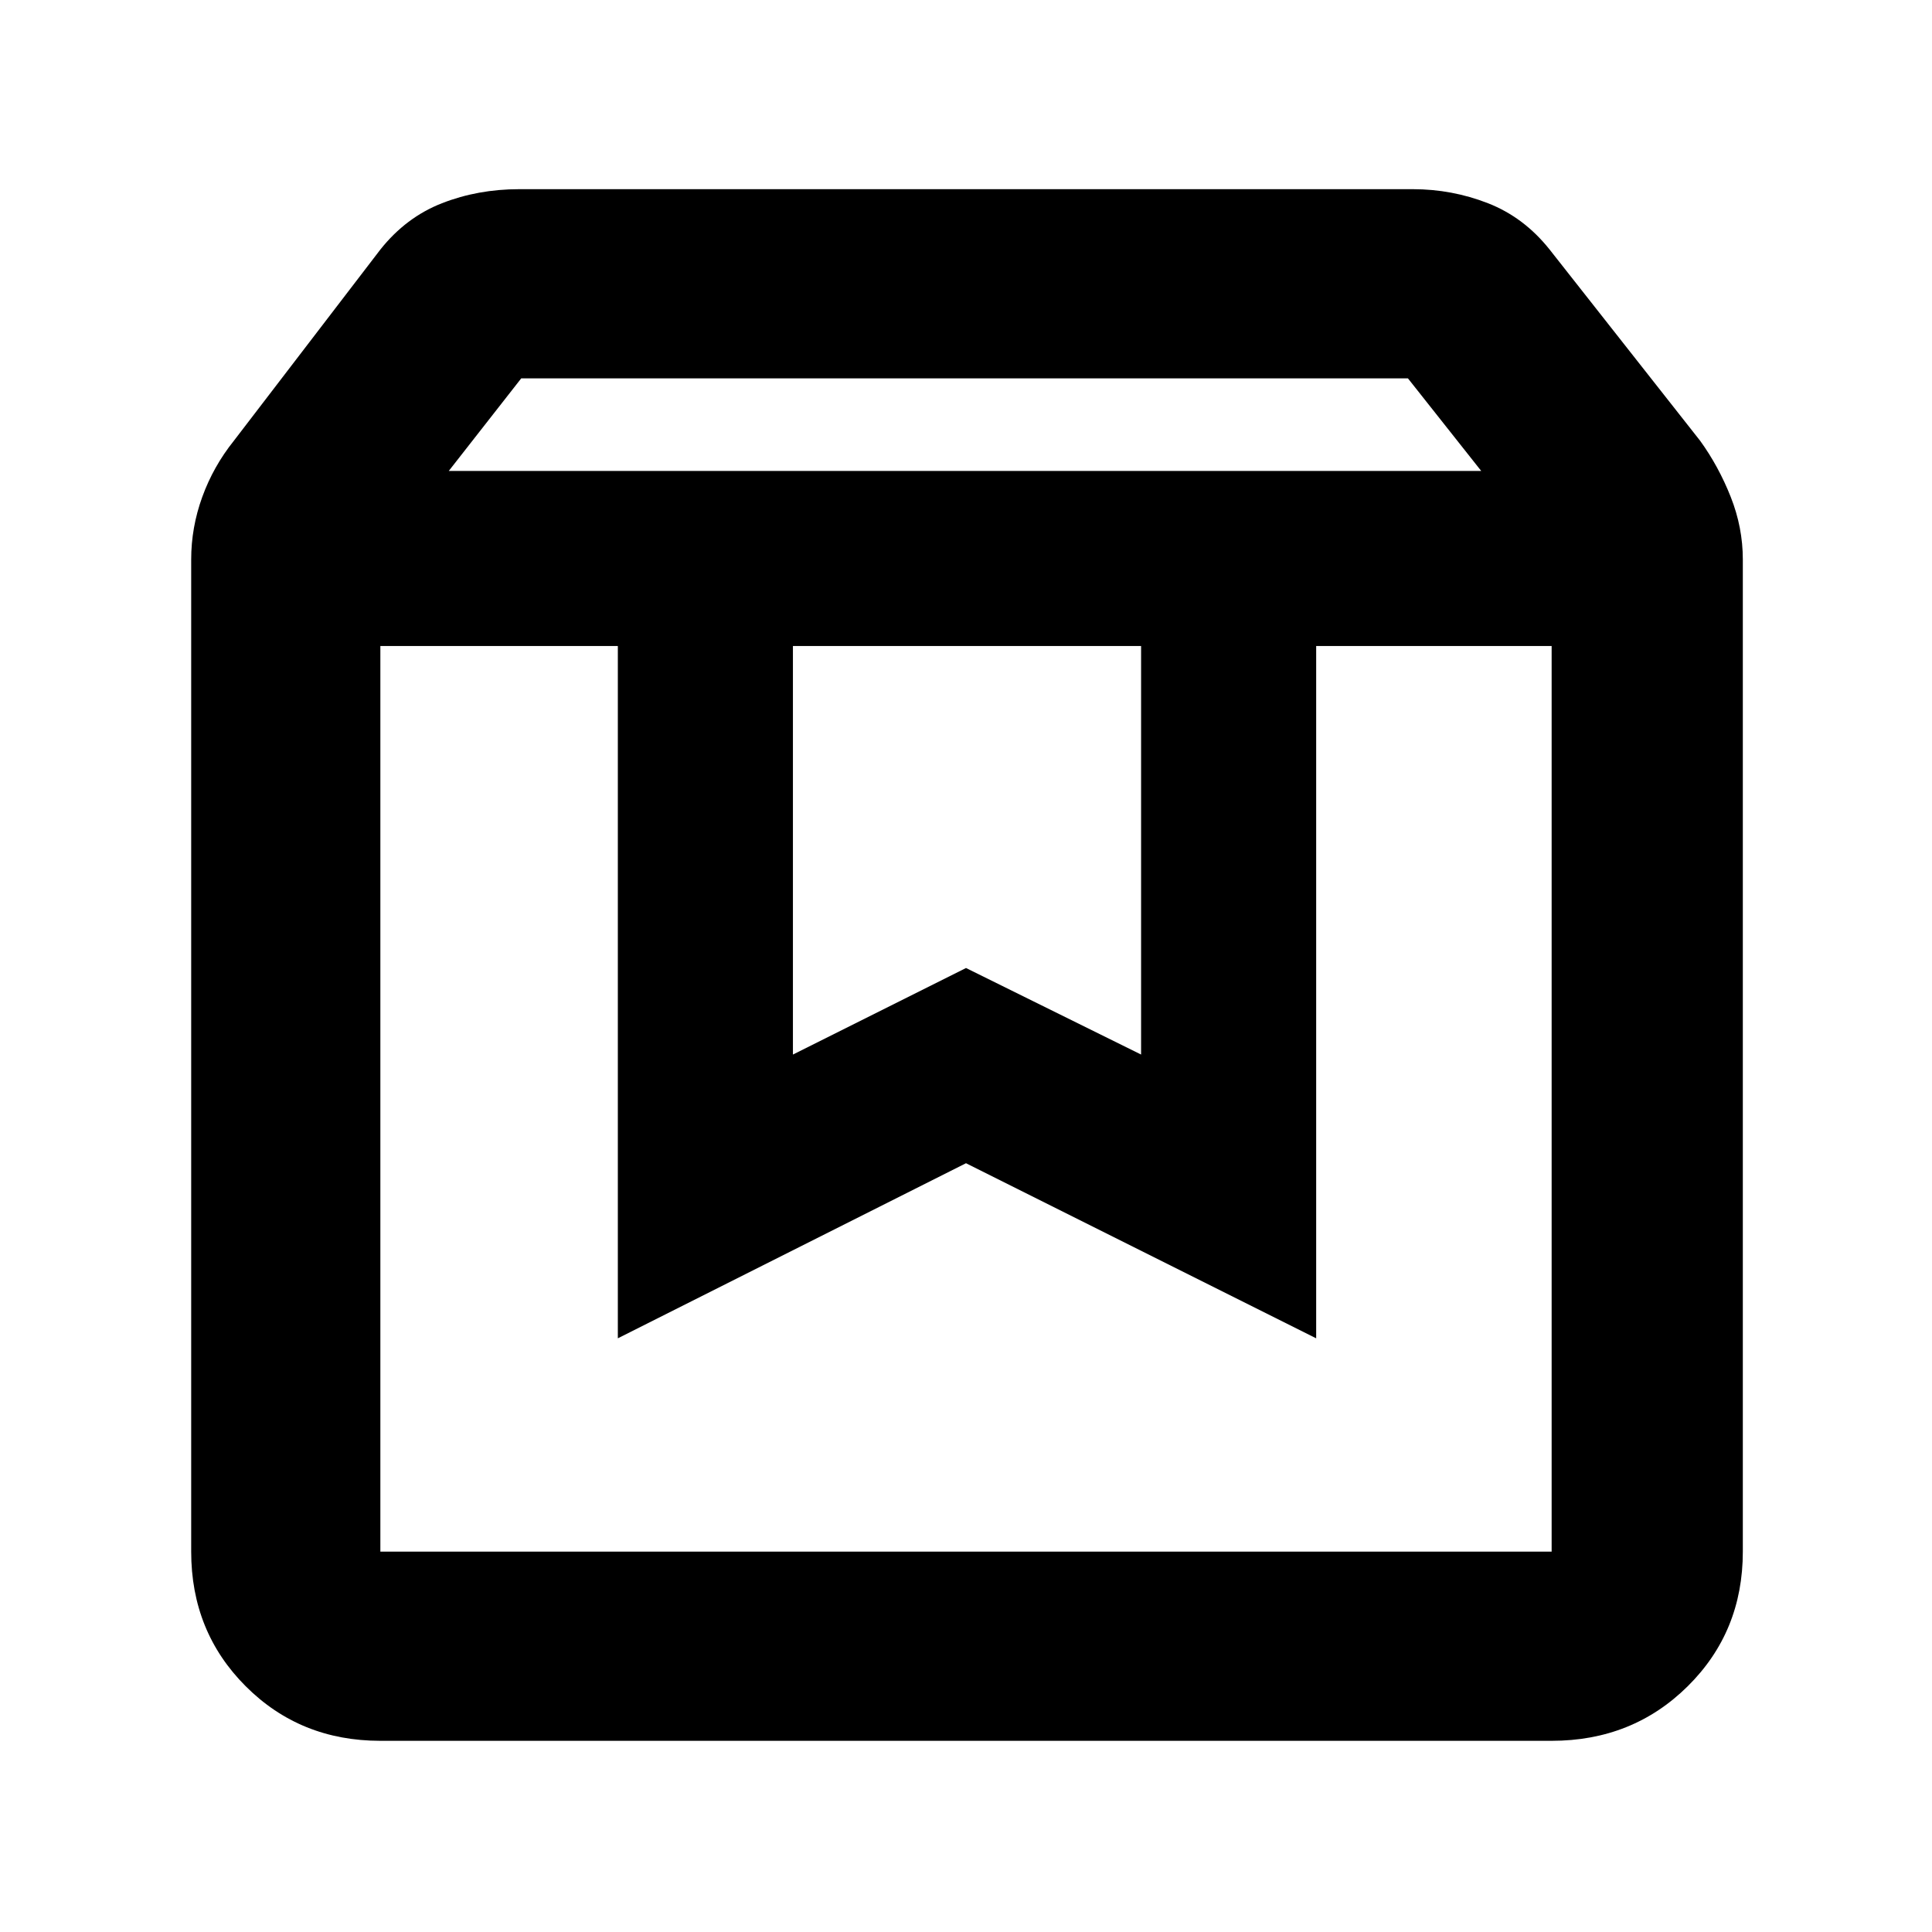 <svg xmlns="http://www.w3.org/2000/svg" width="48" height="48" viewBox="0 -960 960 960"><path d="M189-639v450h582v-450H654v344l-174-87-173 87v-344H189Zm0 544q-39.8 0-66.9-27.1Q95-149.2 95-189v-493q0-15.882 5.5-31.059 5.5-15.176 15.686-27.899L189-836q12.75-16.034 30.61-23.017Q237.471-866 258-866h444q19.497 0 37.37 6.983Q757.242-852.034 770-836l74.814 95.042Q854-728.235 860-713.059q6 15.177 6 31.059v493q0 39.8-27.394 66.9Q811.213-95 771-95H189Zm34-631h513l-36.409-46H259l-36 46Zm171 87v203l86-43 87 43v-203H394Zm-205 0h582-582Z"/></svg>